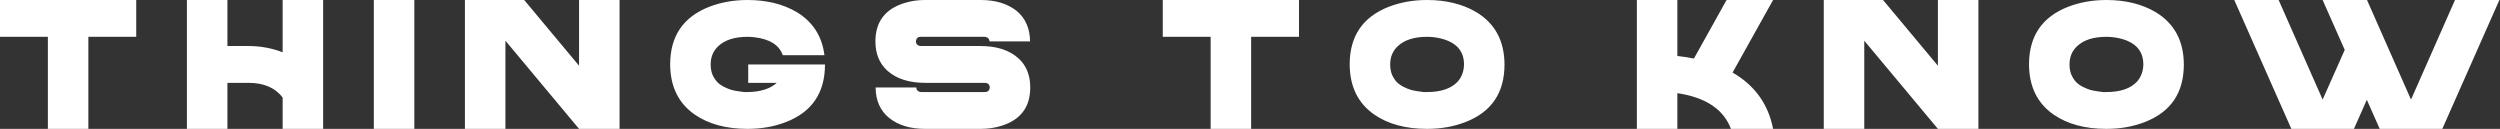 <svg width="1358" height="70" viewBox="0 0 1358 70" fill="none" xmlns="http://www.w3.org/2000/svg">
<rect x="0" y="0" width="1358" height="70" fill="#333333" stroke="none"/>
<path d="M2.83122e-07 -4.76837e-06H74V20H48V70H26V20H2.83122e-07V-4.76837e-06ZM101.531 -4.76837e-06H123.531V25H134.931C141.465 25 147.665 26.133 153.531 28.4V-4.76837e-06H175.531V70H153.531V53C149.531 47.667 143.331 45 134.931 45H123.531V70H101.531V-4.76837e-06ZM203.063 -4.76837e-06H225.063V70H203.063V-4.76837e-06ZM252.543 -4.76837e-06H284.743L314.543 35.7V-4.76837e-06H336.543V70H314.543L274.543 22.1V70H252.543V-4.76837e-06ZM406.035 -4.76837e-06C416.435 -4.76837e-06 425.368 2.2 432.835 6.6C441.568 11.933 446.568 19.733 447.835 30H425.235C423.235 24.4 418.002 21.133 409.535 20.2C408.335 20.067 407.168 20 406.035 20C398.902 20 393.535 21.767 389.935 25.3C387.335 27.833 386.035 31.067 386.035 35C386.035 37.067 386.368 38.933 387.035 40.6C387.768 42.2 388.635 43.533 389.635 44.6C390.635 45.6 391.868 46.467 393.335 47.2C394.802 47.933 396.102 48.467 397.235 48.8C398.435 49.133 399.768 49.4 401.235 49.6C402.702 49.8 403.702 49.933 404.235 50C404.835 50 405.435 50 406.035 50C413.035 49.933 418.335 48.267 421.935 45H406.435V35H448.135C448.135 50.4 441.068 60.833 426.935 66.3C420.602 68.767 413.635 70 406.035 70C394.435 70 384.868 67.4 377.335 62.2C368.535 56.067 364.102 47 364.035 35C364.035 19.667 371.102 9.233 385.235 3.7C391.635 1.233 398.568 -4.76837e-06 406.035 -4.76837e-06ZM502.327 -4.76837e-06H532.727C540.727 -4.76837e-06 547.227 1.967 552.227 5.9C557.027 9.9 559.461 15.433 559.527 22.5H537.527C537.461 21.233 536.794 20.433 535.527 20.1C535.327 20.033 535.161 20 535.027 20H500.027C498.761 20 497.961 20.6 497.627 21.8C497.627 22.067 497.594 22.3 497.527 22.5C497.527 23.767 498.161 24.567 499.427 24.9C499.627 24.967 499.827 25 500.027 25H532.627C541.361 25 548.194 27.2 553.127 31.6C557.461 35.467 559.627 40.767 559.627 47.5C559.627 58.1 554.461 65.033 544.127 68.3C540.527 69.433 536.727 70 532.727 70H502.527C494.461 70 487.961 68.033 483.027 64.1C478.161 60.167 475.694 54.633 475.627 47.5H497.727C497.727 48.633 498.261 49.4 499.327 49.8C499.661 49.933 499.927 50 500.127 50H535.127C536.394 50 537.194 49.4 537.527 48.2C537.594 47.933 537.627 47.7 537.627 47.5C537.627 46.233 537.027 45.433 535.827 45.1C535.561 45.033 535.327 45 535.127 45H502.527C493.861 45 487.061 42.833 482.127 38.5C477.727 34.567 475.527 29.233 475.527 22.5C475.527 11.9 480.727 4.967 491.127 1.7C494.661 0.567 498.394 -4.76837e-06 502.327 -4.76837e-06ZM631.617 -4.76837e-06H705.617V20H679.617V70H657.617V20H631.617V-4.76837e-06ZM775.148 -4.76837e-06C785.548 -4.76837e-06 794.482 2.2 801.948 6.6C812.082 12.733 817.182 22.2 817.248 35C817.248 50.4 810.182 60.833 796.048 66.3C789.715 68.767 782.748 70 775.148 70C763.548 70 753.982 67.4 746.448 62.2C737.648 56.067 733.215 47 733.148 35C733.148 19.667 740.215 9.233 754.348 3.7C760.748 1.233 767.682 -4.76837e-06 775.148 -4.76837e-06ZM775.148 20C768.015 20 762.648 21.767 759.048 25.3C756.448 27.833 755.148 31.067 755.148 35C755.148 37.067 755.482 38.933 756.148 40.6C756.882 42.2 757.748 43.533 758.748 44.6C759.748 45.6 760.982 46.467 762.448 47.2C763.915 47.933 765.215 48.467 766.348 48.8C767.548 49.133 768.882 49.4 770.348 49.6C771.815 49.8 772.815 49.933 773.348 50C773.948 50 774.548 50 775.148 50C782.748 50 788.315 48.1 791.848 44.3C794.048 41.767 795.182 38.667 795.248 35C795.248 27.667 791.048 22.967 782.648 20.9C780.182 20.3 777.682 20 775.148 20ZM889.141 -4.76837e-06H911.141V30.4C914.274 30.733 917.274 31.2 920.141 31.8L937.641 0.4L937.941 -4.76837e-06H963.141L941.141 39.4C953.207 46.4 960.541 56.6 963.141 70H940.241C936.507 60.067 927.774 53.767 914.041 51.1C913.041 50.9 912.074 50.733 911.141 50.6V70H889.141V-4.76837e-06ZM990.672 -4.76837e-06H1022.87L1052.67 35.7V-4.76837e-06H1074.67V70H1052.67L1012.67 22.1V70H990.672V-4.76837e-06ZM1144.16 -4.76837e-06C1154.56 -4.76837e-06 1163.5 2.2 1170.96 6.6C1181.1 12.733 1186.2 22.2 1186.26 35C1186.26 50.4 1179.2 60.833 1165.06 66.3C1158.73 68.767 1151.76 70 1144.16 70C1132.56 70 1123 67.4 1115.46 62.2C1106.66 56.067 1102.23 47 1102.16 35C1102.16 19.667 1109.23 9.233 1123.36 3.7C1129.76 1.233 1136.7 -4.76837e-06 1144.16 -4.76837e-06ZM1144.16 20C1137.03 20 1131.66 21.767 1128.06 25.3C1125.46 27.833 1124.16 31.067 1124.16 35C1124.16 37.067 1124.5 38.933 1125.16 40.6C1125.9 42.2 1126.76 43.533 1127.76 44.6C1128.76 45.6 1130 46.467 1131.46 47.2C1132.93 47.933 1134.23 48.467 1135.36 48.8C1136.56 49.133 1137.9 49.4 1139.36 49.6C1140.83 49.8 1141.83 49.933 1142.36 50C1142.96 50 1143.56 50 1144.16 50C1151.76 50 1157.33 48.1 1160.86 44.3C1163.06 41.767 1164.2 38.667 1164.26 35C1164.26 27.667 1160.06 22.967 1151.66 20.9C1149.2 20.3 1146.7 20 1144.16 20ZM1213.66 -4.76837e-06H1237.76L1261.66 54.1L1273.66 27.1L1261.66 -4.76837e-06H1285.76L1309.66 54.1L1333.56 -4.76837e-06H1357.66L1326.66 70H1292.66L1285.66 54.2L1278.66 70H1244.66L1213.66 -4.76837e-06Z" fill="white"/>
</svg>

